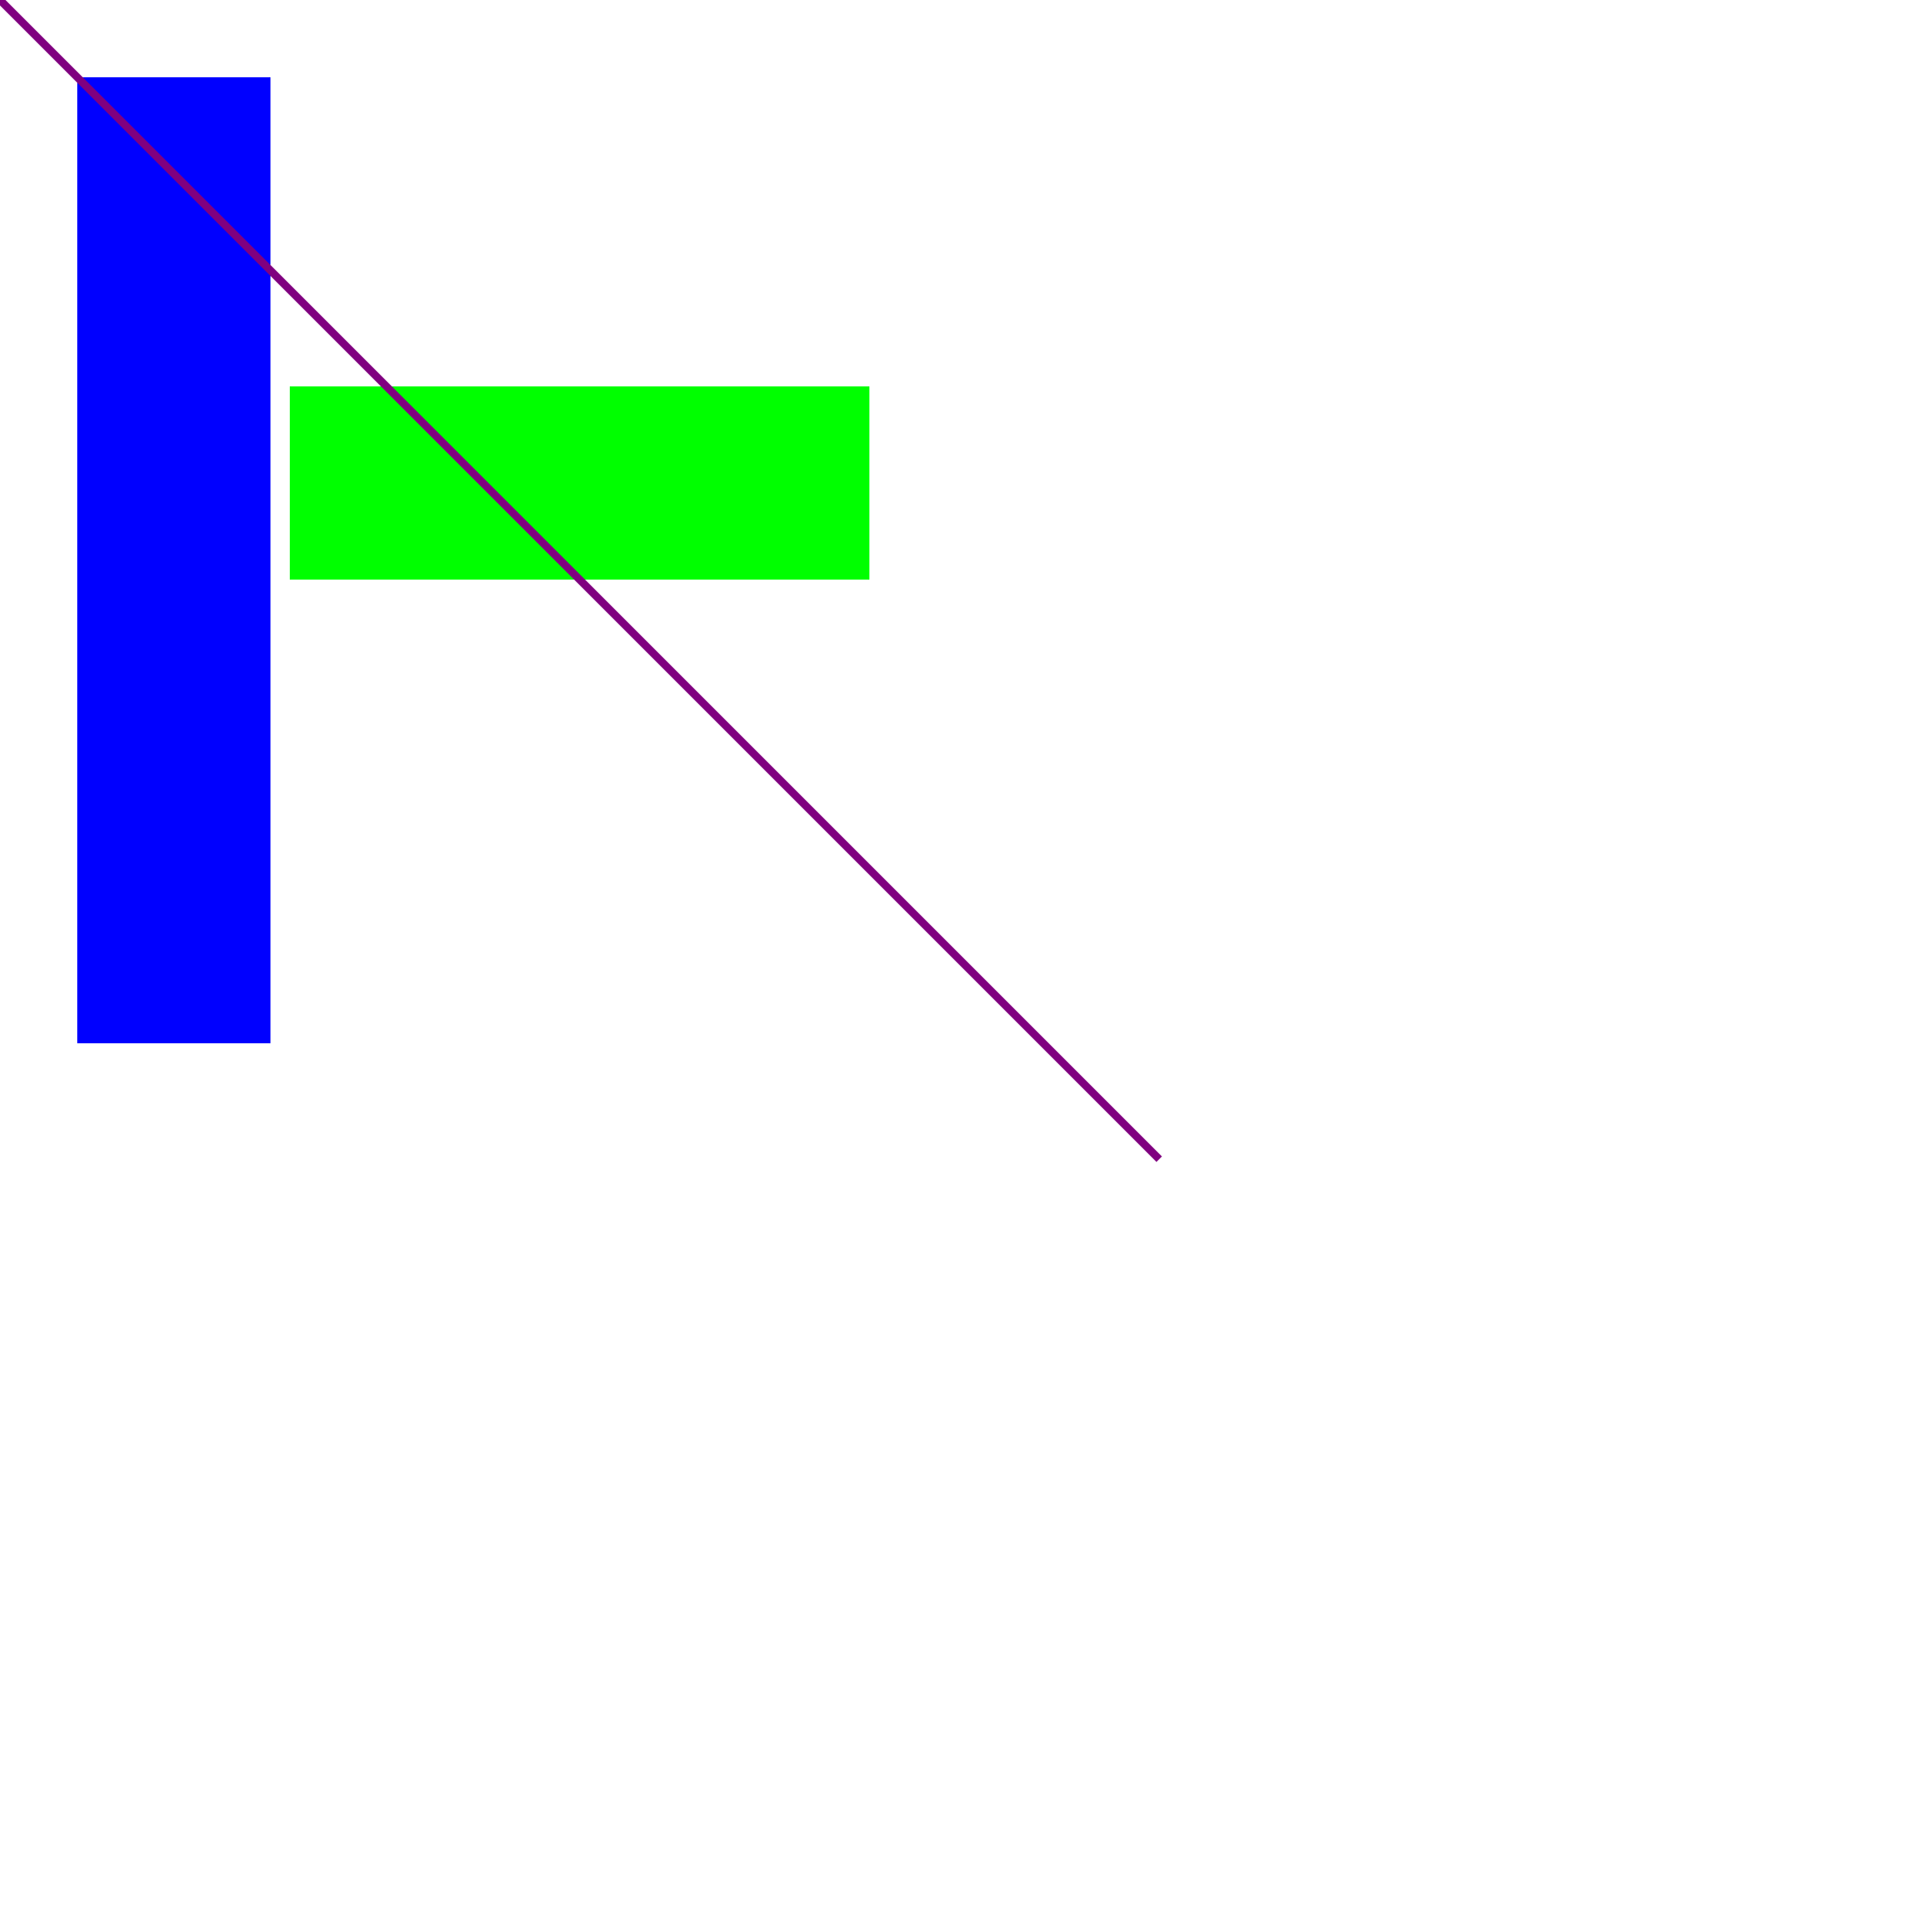 <?xml version="1.0" standalone="no"?>
<!DOCTYPE svg PUBLIC "-//W3C//DTD SVG 1.1//EN" 
"http://www.w3.org/Graphics/SVG/1.1/DTD/svg11.dtd">
<svg width="500" height="500" 
xmlns="http://www.w3.org/2000/svg">

<rect x="20" y="20" width="50" height="250" style="fill:blue;"/>
<rect x="75" y="100" width="150" height="50" style="fill:rgb(0,255,0);"/>
<line x1="0" y1="0" x2="300" y2="300" style="stroke:purple;stroke-width:2"/>

</svg>
